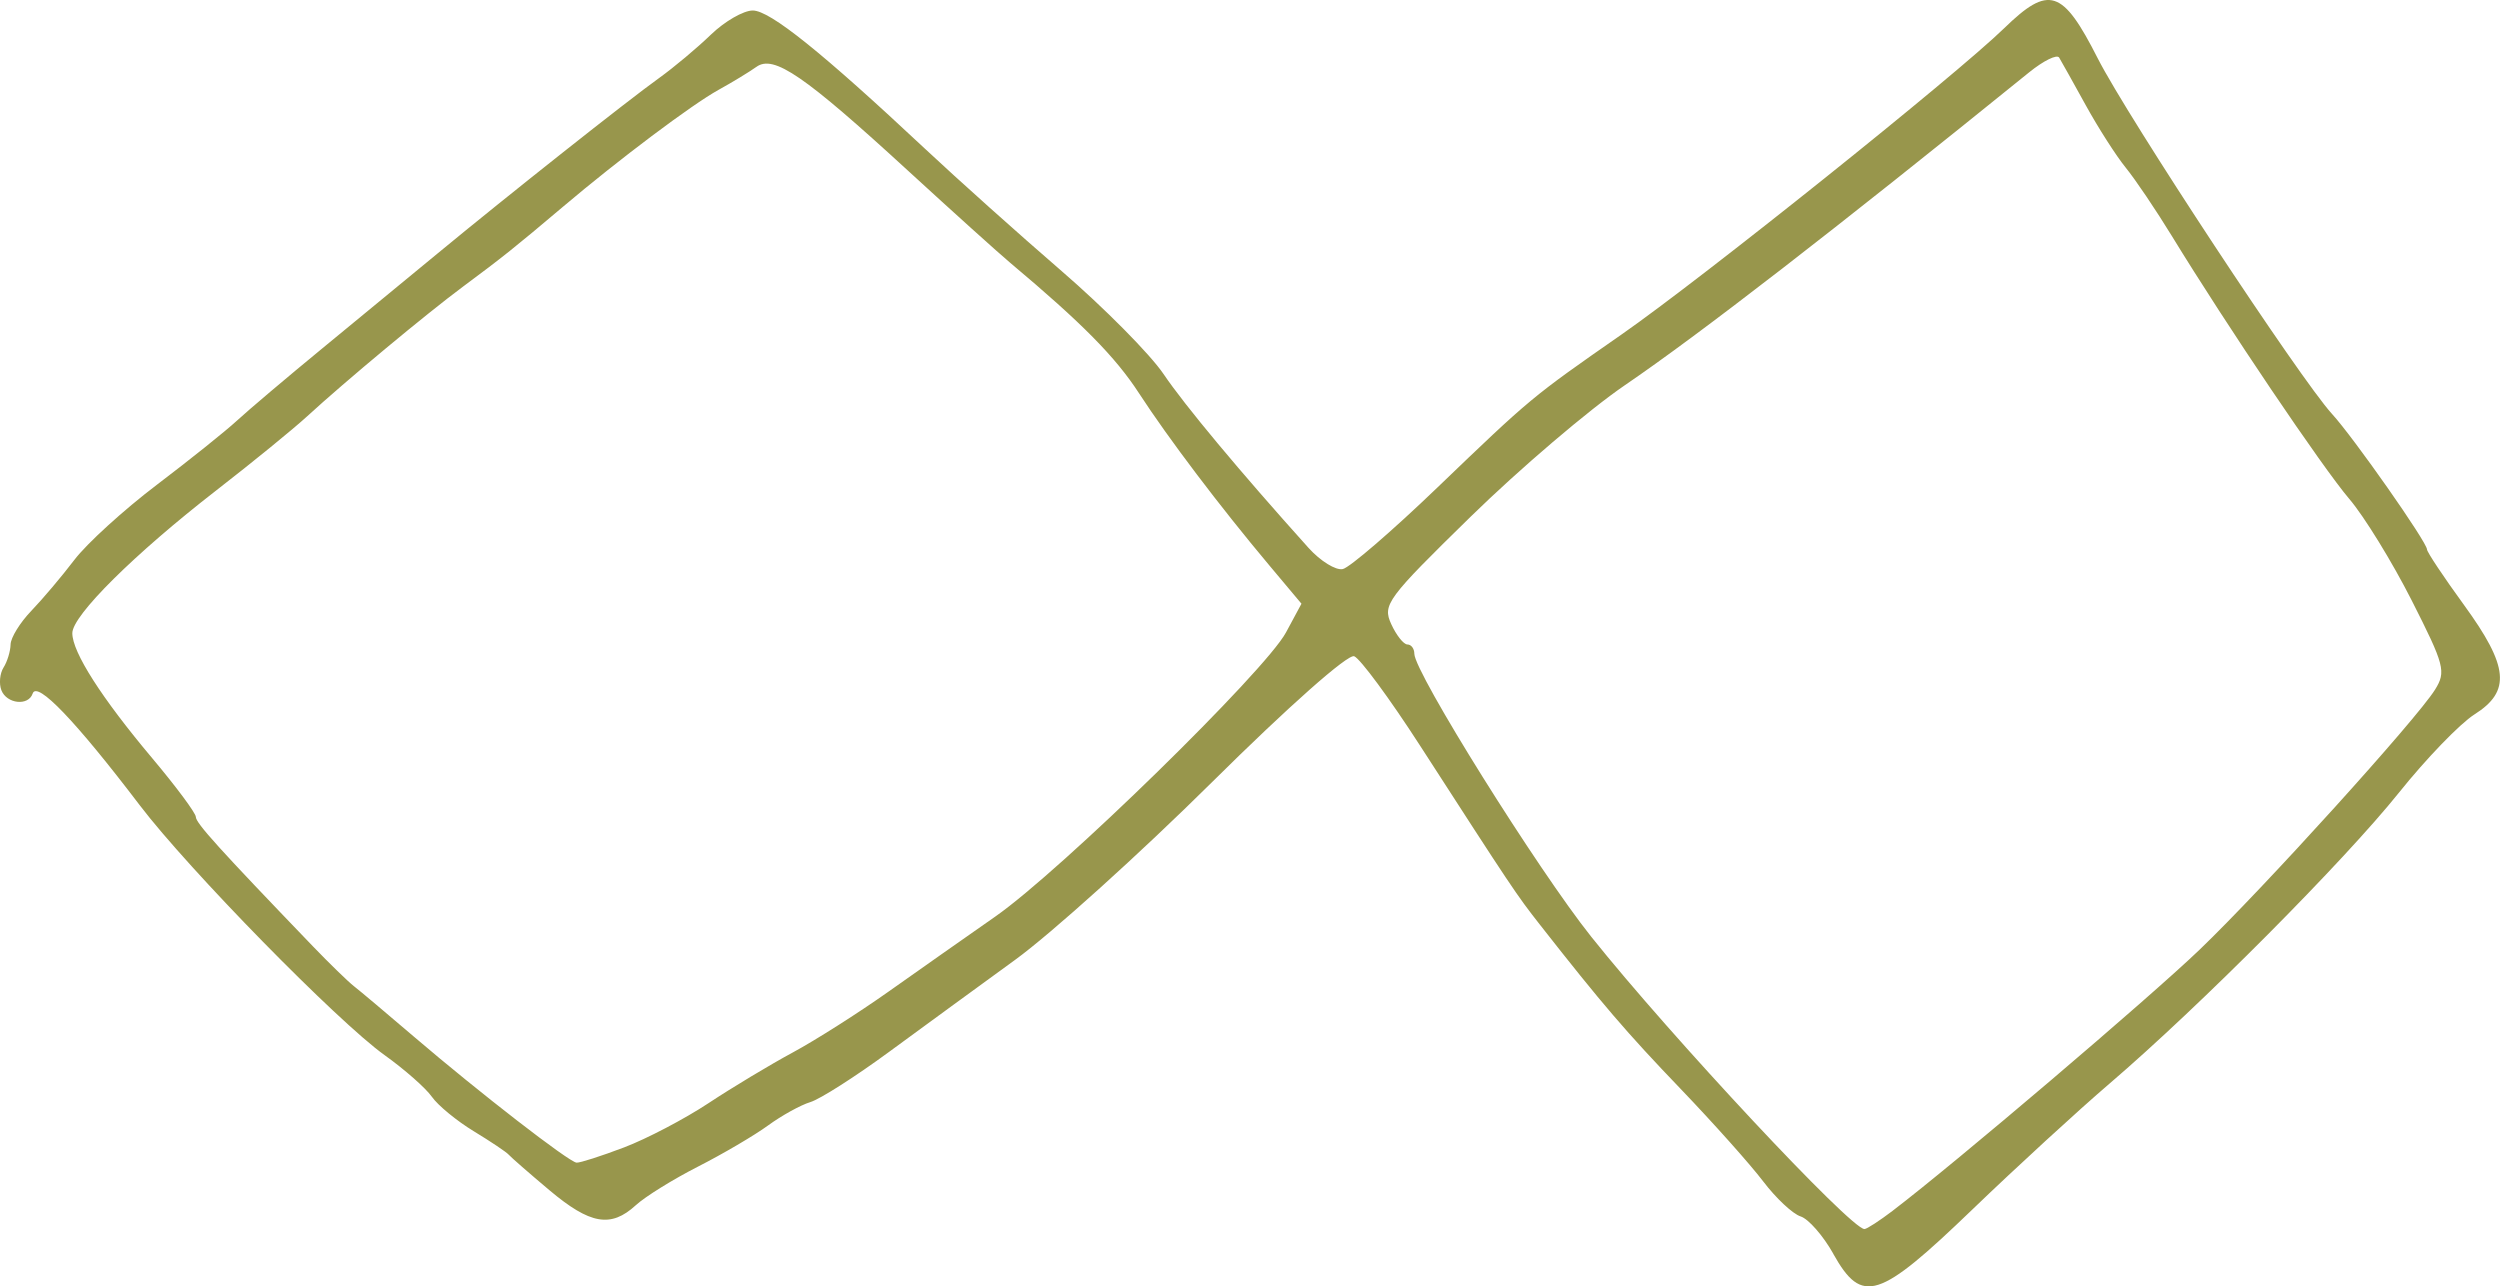 <?xml version="1.0" encoding="UTF-8" standalone="no"?>
<svg
   xmlns:dc="http://purl.org/dc/elements/1.1/"
   xmlns:cc="http://creativecommons.org/ns#"
   xmlns:rdf="http://www.w3.org/1999/02/22-rdf-syntax-ns#"
   xmlns:svg="http://www.w3.org/2000/svg"
   xmlns="http://www.w3.org/2000/svg"
   width="80.34mm"
   height="41.337mm"
   viewBox="0 0 80.34 41.337"
   version="1.1"
   id="svg8">
  <defs
     id="defs2" />
  <g
     id="layer1"
     transform="translate(-39.367,-60.91)">
    <g
       id="g152"
       transform="translate(4.3811035e-7,24.871)">
      <path
         style="fill:#98964c;stroke-width:0.265"
         d="M 98.283,76.331 C 97.957,75.75 97.484,75.21 97.232,75.13 96.979,75.05 96.438,74.543 96.028,74.003 95.618,73.463 94.427,72.128 93.38,71.036 91.63,69.211 90.854,68.306 88.846,65.745 88.1,64.793 87.978,64.61 84.99,59.982 c -0.966,-1.496 -1.913,-2.78 -2.105,-2.854 -0.203,-0.078 -2.11,1.611 -4.565,4.043 -2.319,2.297 -5.168,4.869 -6.333,5.715 -1.164,0.846 -2.994,2.182 -4.065,2.968 -1.072,0.787 -2.203,1.508 -2.514,1.602 -0.311,0.094 -0.922,0.432 -1.359,0.751 -0.437,0.319 -1.449,0.913 -2.249,1.321 -0.8,0.408 -1.701,0.966 -2.001,1.242 -0.802,0.735 -1.467,0.619 -2.78,-0.486 -0.645,-0.543 -1.232,-1.055 -1.304,-1.138 -0.073,-0.084 -0.579,-0.423 -1.125,-0.755 -0.546,-0.332 -1.152,-0.83 -1.346,-1.108 -0.195,-0.278 -0.879,-0.88 -1.521,-1.339 -1.502,-1.073 -6.295,-5.964 -7.864,-8.027 -2.067,-2.717 -3.303,-4.007 -3.442,-3.591 -0.137,0.41 -0.836,0.334 -1.006,-0.108 -0.081,-0.211 -0.049,-0.539 0.07,-0.728 0.12,-0.189 0.221,-0.522 0.226,-0.74 0.004,-0.218 0.304,-0.705 0.666,-1.081 0.362,-0.376 0.984,-1.113 1.384,-1.638 0.399,-0.525 1.59,-1.609 2.646,-2.41 1.056,-0.801 2.217,-1.731 2.581,-2.067 0.364,-0.336 1.603,-1.385 2.754,-2.331 1.151,-0.945 2.818,-2.318 3.704,-3.05 2.233,-1.844 6.086,-4.896 7.11,-5.63 0.468,-0.336 1.215,-0.961 1.658,-1.389 0.443,-0.428 1.05,-0.778 1.348,-0.778 0.554,0 2.218,1.336 5.548,4.455 1.035,0.969 3.005,2.733 4.377,3.918 1.373,1.186 2.846,2.674 3.274,3.307 0.684,1.012 2.451,3.131 4.658,5.586 0.383,0.426 0.88,0.734 1.104,0.684 0.224,-0.05 1.585,-1.223 3.024,-2.605 3.028,-2.908 3.027,-2.908 5.934,-4.933 2.597,-1.809 10.723,-8.313 12.296,-9.842 1.44,-1.399 1.877,-1.258 3.007,0.968 0.958,1.887 6.515,10.321 7.528,11.426 0.688,0.75 3.053,4.123 3.053,4.355 0,0.083 0.536,0.888 1.191,1.788 1.436,1.974 1.512,2.77 0.333,3.515 -0.46,0.291 -1.552,1.422 -2.426,2.514 -1.757,2.195 -6.416,6.879 -9.284,9.335 -1.019,0.872 -3.011,2.701 -4.427,4.063 -3.011,2.898 -3.543,3.067 -4.467,1.422 z m 1.918,-1.392 c 1.995,-1.52 8.219,-6.815 9.85,-8.379 2.044,-1.96 6.975,-7.406 7.568,-8.358 0.361,-0.58 0.308,-0.781 -0.75,-2.869 -0.626,-1.235 -1.528,-2.701 -2.004,-3.259 -0.861,-1.008 -3.936,-5.564 -5.704,-8.452 -0.509,-0.832 -1.176,-1.82 -1.482,-2.196 -0.306,-0.376 -0.884,-1.279 -1.285,-2.007 -0.401,-0.728 -0.786,-1.416 -0.854,-1.529 -0.068,-0.114 -0.502,0.099 -0.964,0.473 -6.247,5.056 -10.602,8.426 -12.992,10.055 -1.154,0.787 -3.383,2.687 -4.954,4.223 -2.694,2.635 -2.839,2.83 -2.556,3.451 0.165,0.362 0.4,0.658 0.522,0.658 0.122,0 0.222,0.134 0.222,0.298 0,0.596 3.966,6.939 5.686,9.095 2.565,3.214 8.34,9.393 8.779,9.393 0.075,0 0.487,-0.268 0.917,-0.595 z M 59.418,72.914 c 0.73,-0.277 1.951,-0.917 2.715,-1.422 0.763,-0.505 1.983,-1.238 2.711,-1.631 0.728,-0.392 2.11,-1.271 3.072,-1.952 0.962,-0.681 2.508,-1.768 3.435,-2.415 2.109,-1.471 8.671,-7.885 9.341,-9.128 l 0.499,-0.926 -1.03,-1.228 c -1.6,-1.907 -3.246,-4.083 -4.189,-5.533 -0.76,-1.171 -1.831,-2.255 -4.137,-4.191 -0.374,-0.314 -1.846,-1.641 -3.271,-2.948 -3.358,-3.082 -4.331,-3.75 -4.888,-3.353 -0.231,0.165 -0.778,0.497 -1.215,0.738 -0.863,0.477 -3.199,2.232 -5.008,3.763 -1.526,1.291 -1.949,1.629 -3.194,2.552 -1.185,0.879 -3.801,3.056 -5.02,4.176 -0.441,0.405 -1.754,1.476 -2.918,2.379 -2.637,2.046 -4.63,4.022 -4.63,4.591 0,0.613 0.935,2.076 2.566,4.016 0.772,0.918 1.403,1.768 1.403,1.888 0,0.198 0.744,1.021 3.758,4.155 0.539,0.56 1.134,1.139 1.323,1.286 0.189,0.147 1.058,0.878 1.931,1.625 2.1,1.796 4.978,4.025 5.223,4.046 0.108,0.009 0.793,-0.211 1.522,-0.488 z"
         id="path154" />
    </g>
  </g>
</svg>
